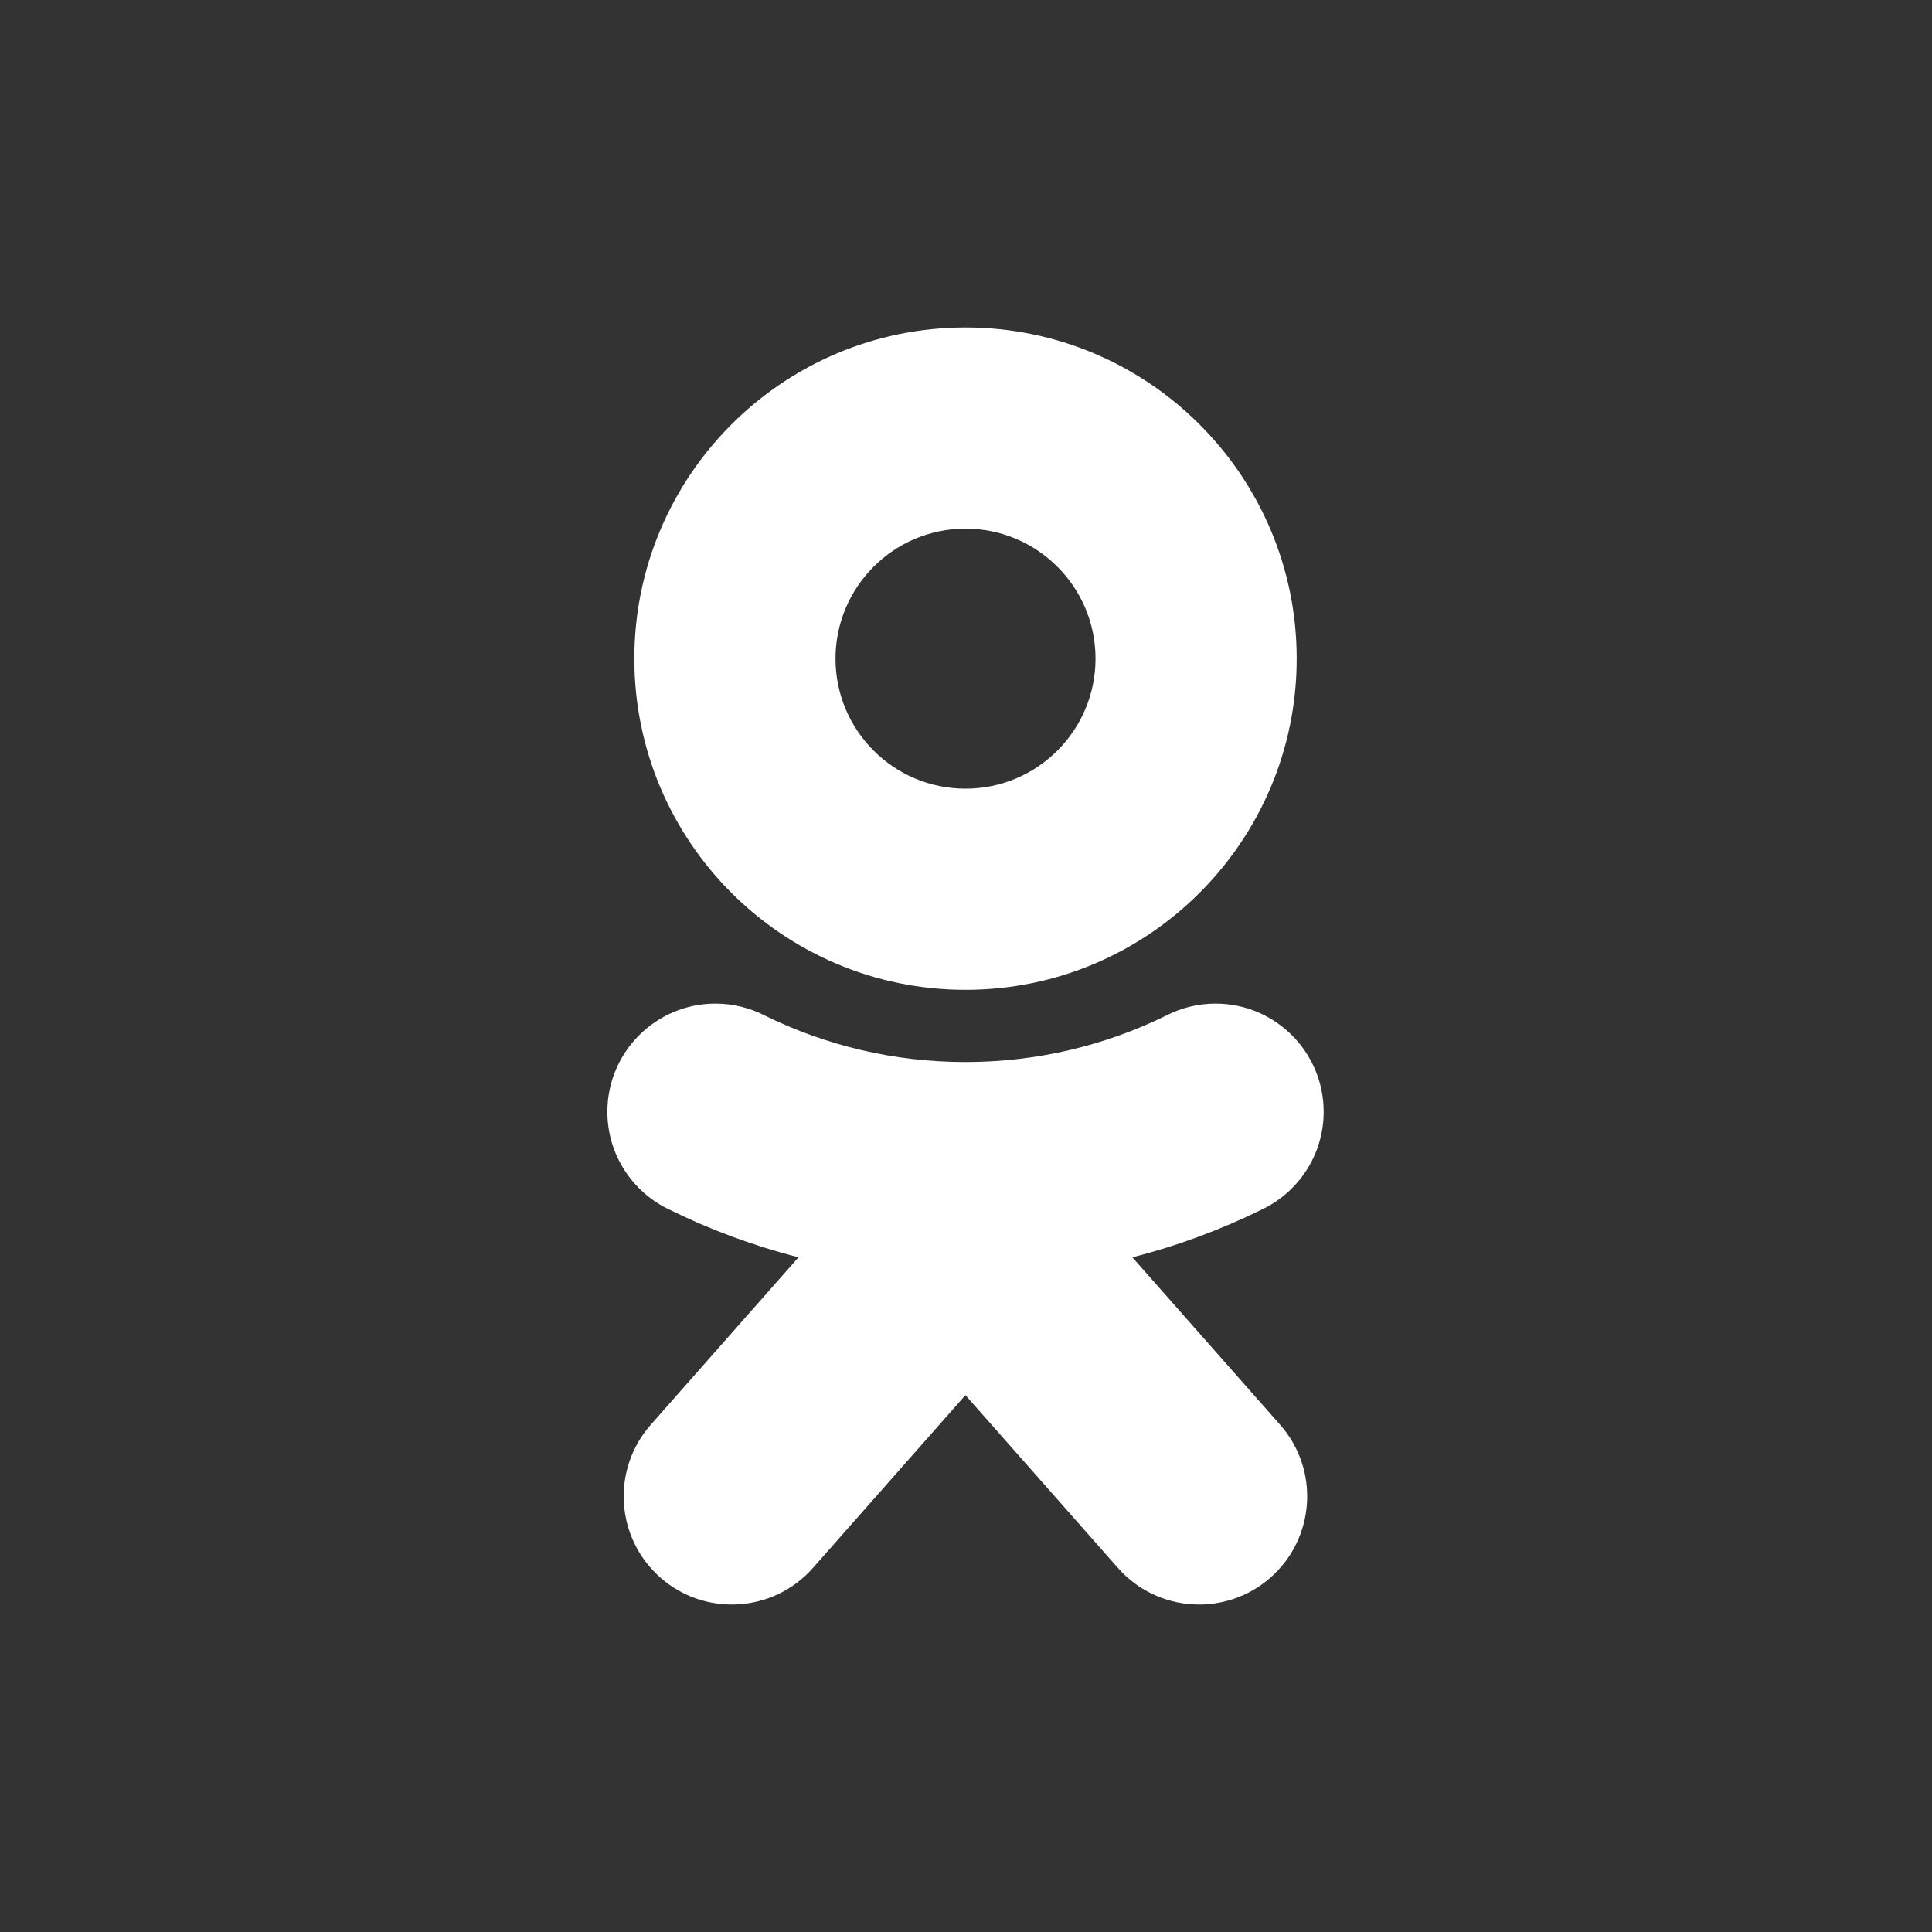 <svg width="24" height="24" viewBox="0 0 24 24" fill="none" xmlns="http://www.w3.org/2000/svg">
<rect x="0" y="0" width="24" height="24" fill="#333333" stroke="none"/>
<path fill-rule="evenodd" clip-rule="evenodd" d="M8.319 15.028C7.862 14.814 7.545 14.349 7.545 13.811C7.545 13.069 8.147 12.467 8.888 12.467C9.111 12.467 9.321 12.522 9.506 12.618C10.257 12.986 11.101 13.193 11.993 13.193C12.887 13.193 13.733 12.985 14.486 12.616V12.616C14.67 12.521 14.879 12.467 15.1 12.467C15.841 12.467 16.443 13.069 16.443 13.811C16.443 14.35 16.125 14.815 15.667 15.029V15.029C15.16 15.278 14.625 15.477 14.067 15.619L15.902 17.699C16.393 18.255 16.34 19.105 15.784 19.596C15.228 20.087 14.378 20.034 13.887 19.477L11.993 17.331L10.099 19.477C9.608 20.034 8.758 20.087 8.202 19.596C7.646 19.105 7.593 18.255 8.084 17.699L9.919 15.619C9.361 15.476 8.825 15.277 8.319 15.028L8.319 15.028ZM11.994 4.068C14.264 4.068 16.108 5.912 16.108 8.182C16.108 10.453 14.264 12.296 11.994 12.296C9.723 12.296 7.88 10.453 7.88 8.182C7.88 5.912 9.723 4.068 11.994 4.068ZM11.994 6.567C12.885 6.567 13.609 7.291 13.609 8.182C13.609 9.074 12.885 9.797 11.994 9.797C11.102 9.797 10.379 9.074 10.379 8.182C10.379 7.291 11.102 6.567 11.994 6.567Z" fill="white"/>
</svg>
